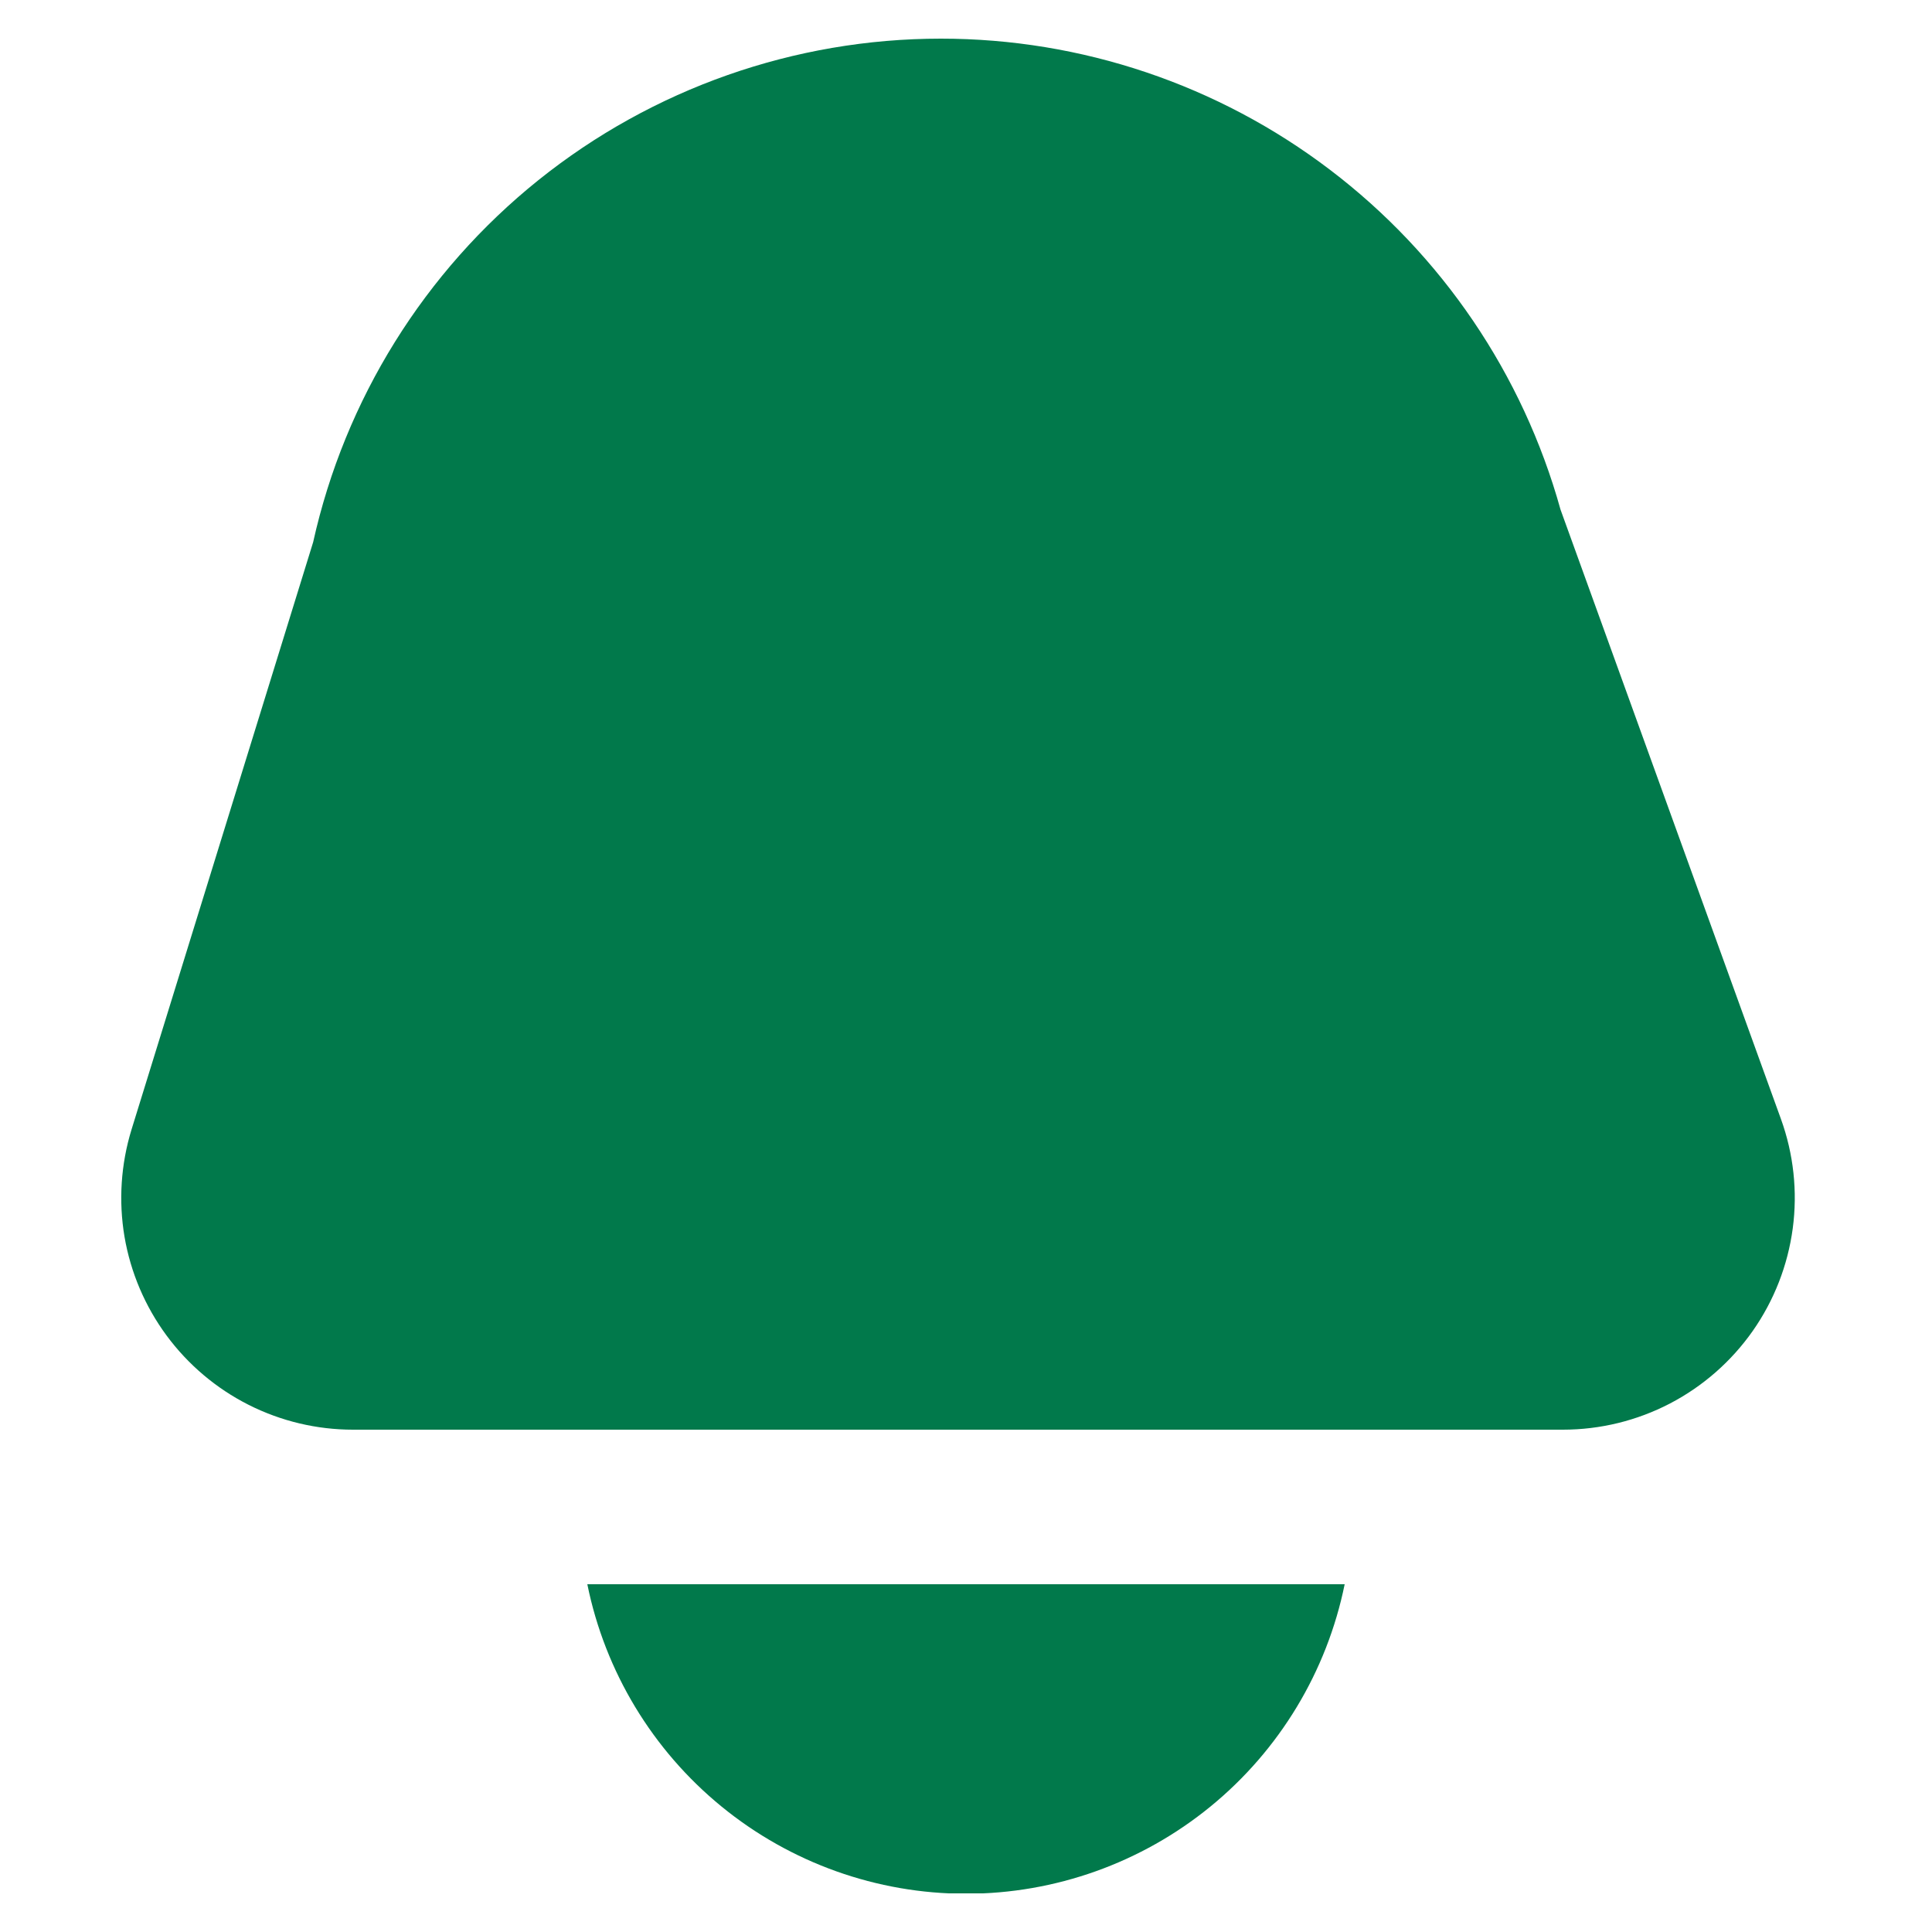 <svg width="25" height="25" viewBox="0 0 25 25" fill="none" xmlns="http://www.w3.org/2000/svg">
<g clip-path="url(#clip0_2098_4654)">
<path d="M4.568 18.5H20.224C20.706 18.5 21.181 18.384 21.608 18.162C22.036 17.939 22.403 17.617 22.68 17.223C22.957 16.828 23.134 16.373 23.198 15.896C23.262 15.418 23.209 14.932 23.045 14.479L20.193 6.594C19.706 4.842 18.658 3.297 17.21 2.197C15.762 1.096 13.994 0.5 12.175 0.5V0.5C10.282 0.5 8.445 1.146 6.968 2.33C5.491 3.515 4.463 5.168 4.052 7.016L1.702 14.616C1.564 15.065 1.533 15.54 1.611 16.003C1.69 16.465 1.876 16.903 2.155 17.281C2.434 17.659 2.797 17.966 3.216 18.178C3.636 18.39 4.098 18.5 4.568 18.5Z" fill="#01794B"/>
<path d="M7.6 20.5C7.829 21.63 8.443 22.646 9.336 23.376C10.229 24.106 11.347 24.505 12.5 24.505C13.653 24.505 14.771 24.106 15.664 23.376C16.557 22.646 17.17 21.63 17.4 20.5H7.6Z" fill="#01794B"/>
</g>
<defs>
<clipPath id="clip0_2098_4654">
<rect width="24" height="24" fill="white" transform="translate(0.5 0.5)"/>
</clipPath>
</defs>
</svg>
